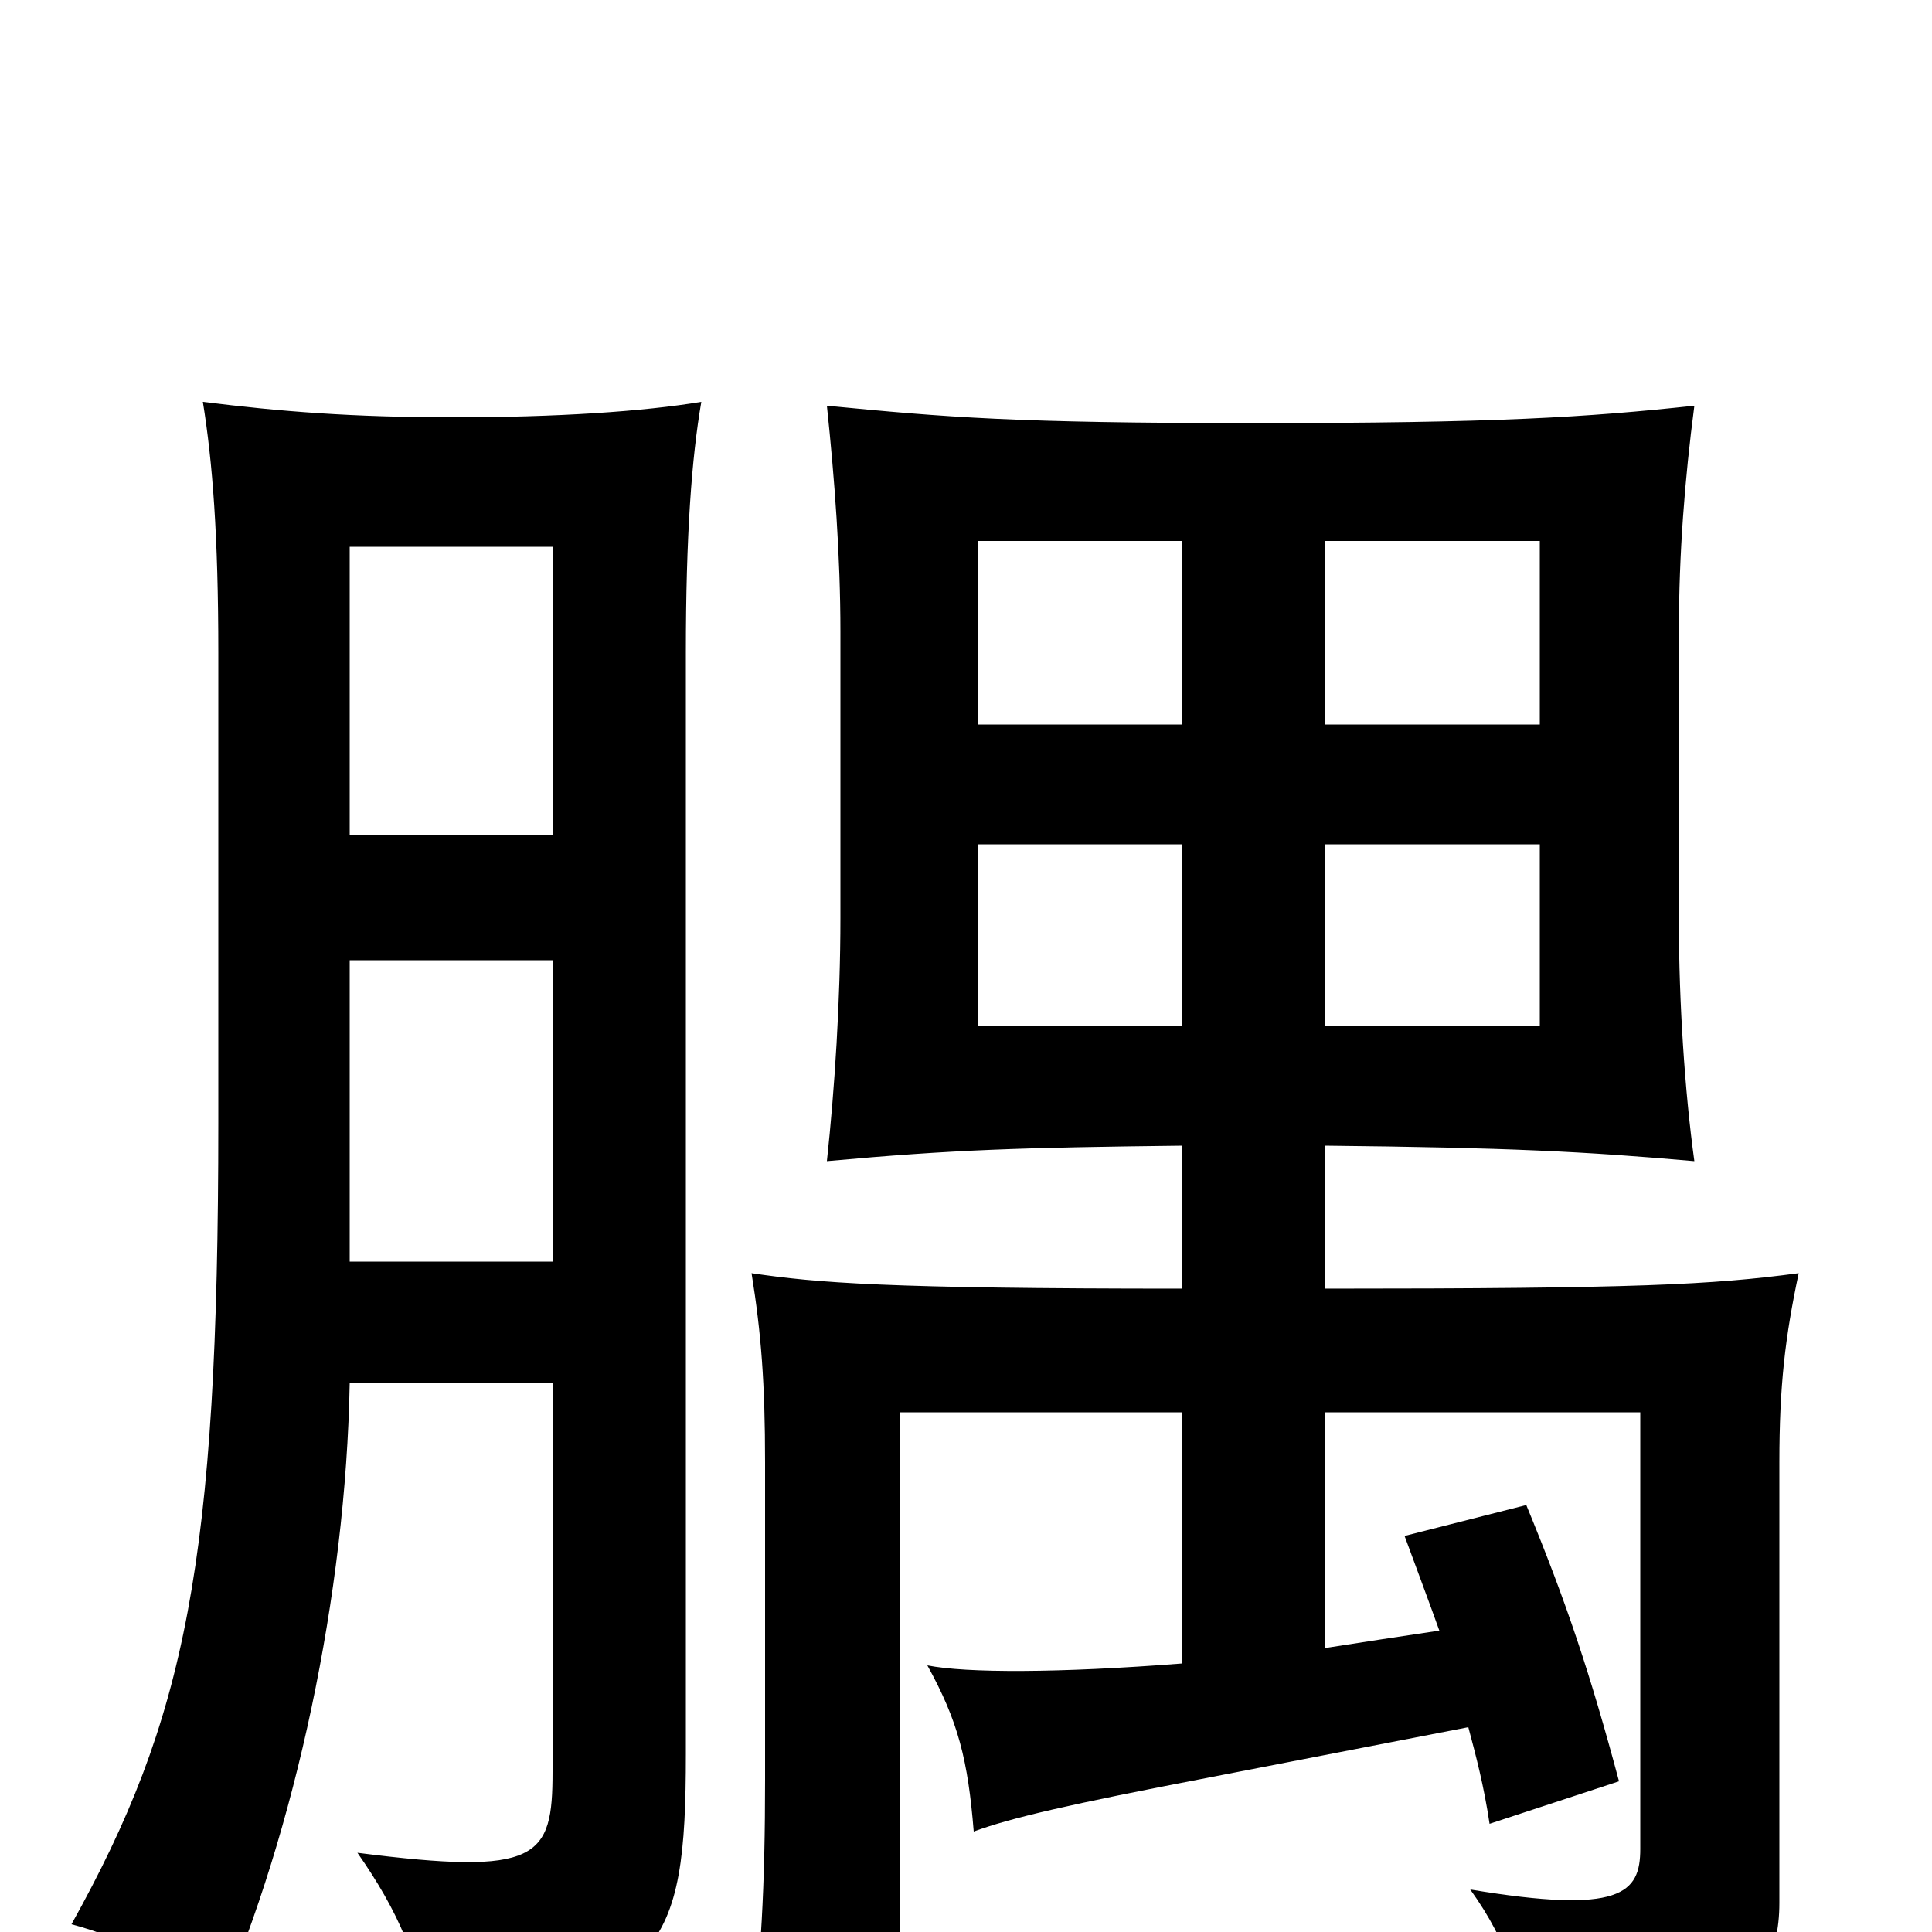 <svg xmlns="http://www.w3.org/2000/svg" viewBox="0 -1000 1000 1000">
	<path fill="#000000" d="M686 -563H797V-469H686ZM612 -469H506V-563H612ZM612 -625H506V-720H612ZM686 -720H797V-625H686ZM612 -139C548 -134 500 -134 480 -138C496 -109 501 -89 504 -52C523 -59 553 -66 626 -80L760 -106C764 -91 768 -76 771 -56L838 -78C823 -134 811 -170 790 -221L727 -205C734 -186 740 -170 745 -156C725 -153 705 -150 686 -147V-269H849V-43C849 -20 839 -9 761 -22C781 6 788 29 788 66C877 60 921 40 921 -15V-243C921 -283 924 -308 931 -341C886 -335 847 -333 686 -333V-407C781 -406 820 -404 877 -399C872 -435 869 -482 869 -522V-674C869 -713 872 -752 877 -790C821 -784 775 -781 649 -781C525 -781 490 -784 428 -790C432 -752 435 -712 435 -673V-525C435 -482 432 -436 428 -399C494 -405 528 -406 612 -407V-333C458 -333 423 -336 389 -341C394 -310 396 -284 396 -243V-79C396 -24 394 14 388 63H466V-269H612ZM181 -284H286V-83C286 -38 279 -29 185 -41C206 -11 218 16 221 49C343 31 355 10 355 -92V-662C355 -723 358 -763 363 -792C333 -787 288 -784 235 -784C182 -784 145 -787 105 -792C110 -761 113 -723 113 -662V-419C113 -191 96 -110 37 -4C67 4 94 19 113 39C153 -53 179 -175 181 -284ZM286 -568H181V-717H286ZM181 -503H286V-347H181Z"/>
</svg>